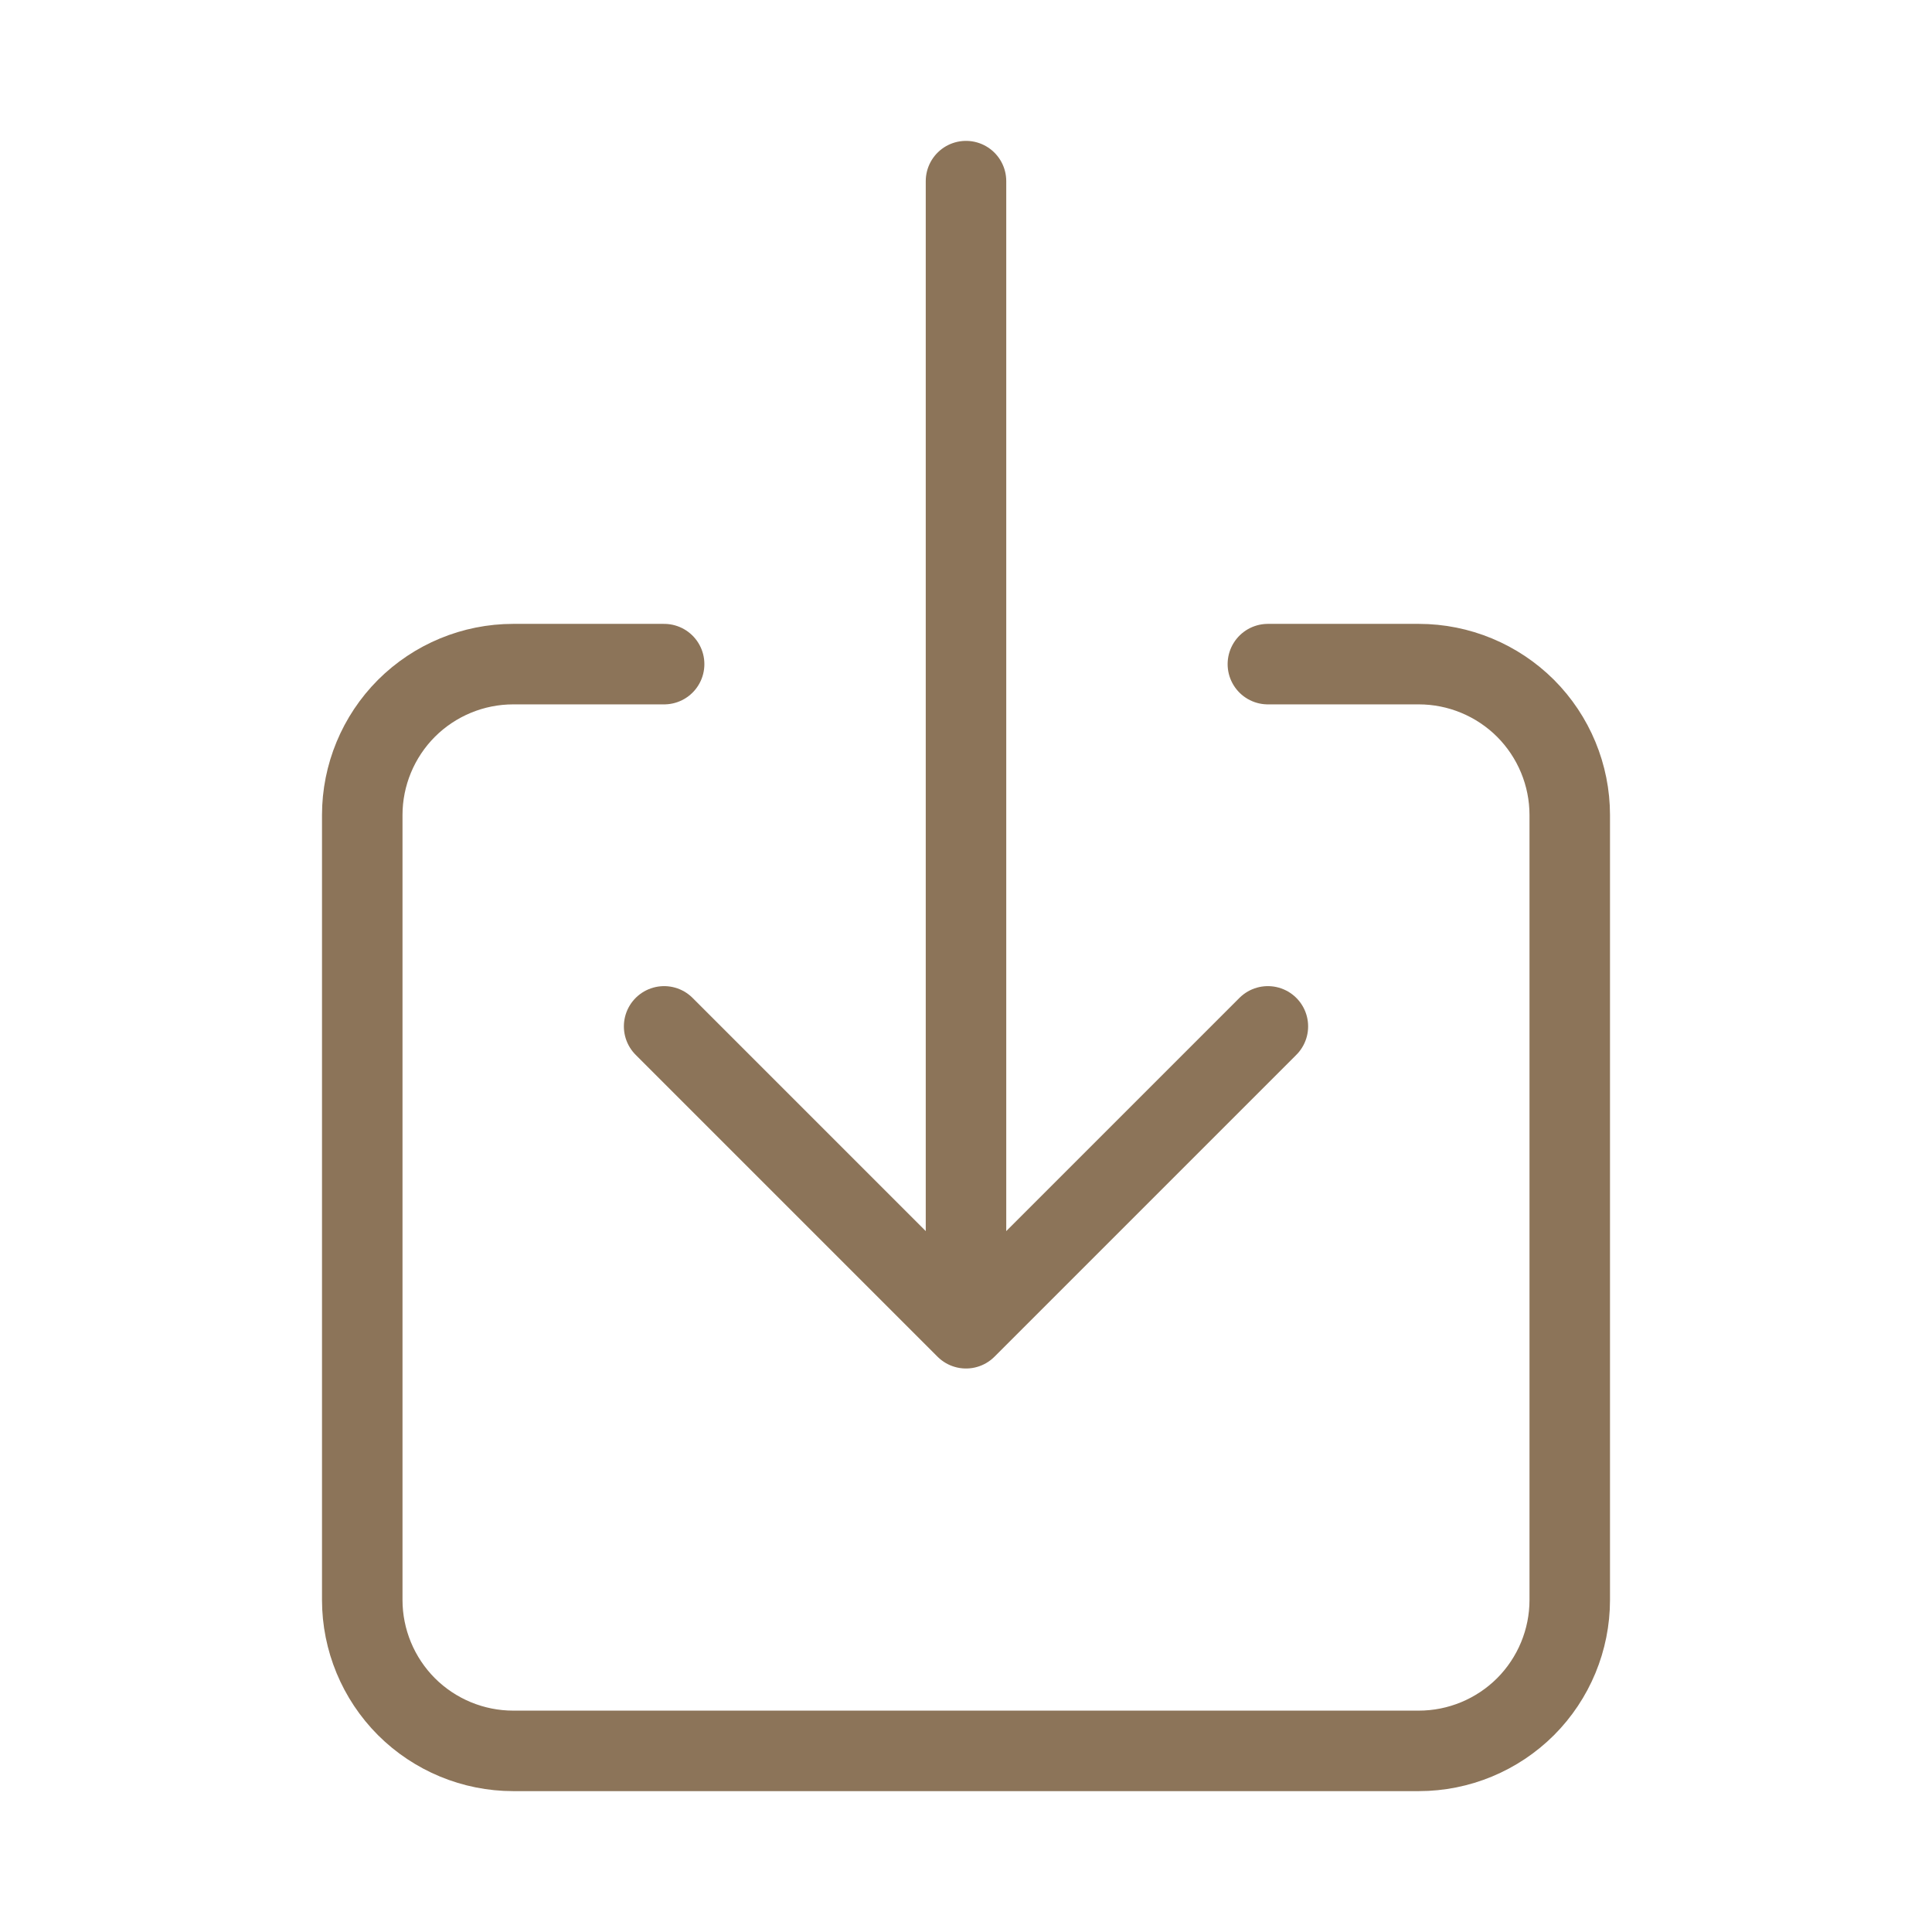 <svg width="24" height="24" viewBox="0 0 24 24" fill="none" xmlns="http://www.w3.org/2000/svg">
<g id="icons / download-outline">
<path id="Vector" d="M15.75 8.25H17.625C18.122 8.25 18.599 8.448 18.951 8.799C19.302 9.151 19.5 9.628 19.5 10.125V19.875C19.5 20.372 19.302 20.849 18.951 21.201C18.599 21.552 18.122 21.75 17.625 21.75H6.375C5.878 21.75 5.401 21.552 5.049 21.201C4.698 20.849 4.5 20.372 4.5 19.875V10.125C4.5 9.628 4.698 9.151 5.049 8.799C5.401 8.448 5.878 8.25 6.375 8.25H8.25" stroke="#8C7459" stroke-linecap="round" stroke-linejoin="round"/>
<path id="Vector_2" d="M8.25 12.75L12 16.5L15.75 12.75" stroke="#8C7459" stroke-linecap="round" stroke-linejoin="round"/>
<path id="Vector_3" d="M12 2.25V15.75" stroke="#8C7459" stroke-linecap="round" stroke-linejoin="round"/>
</g>
</svg>
